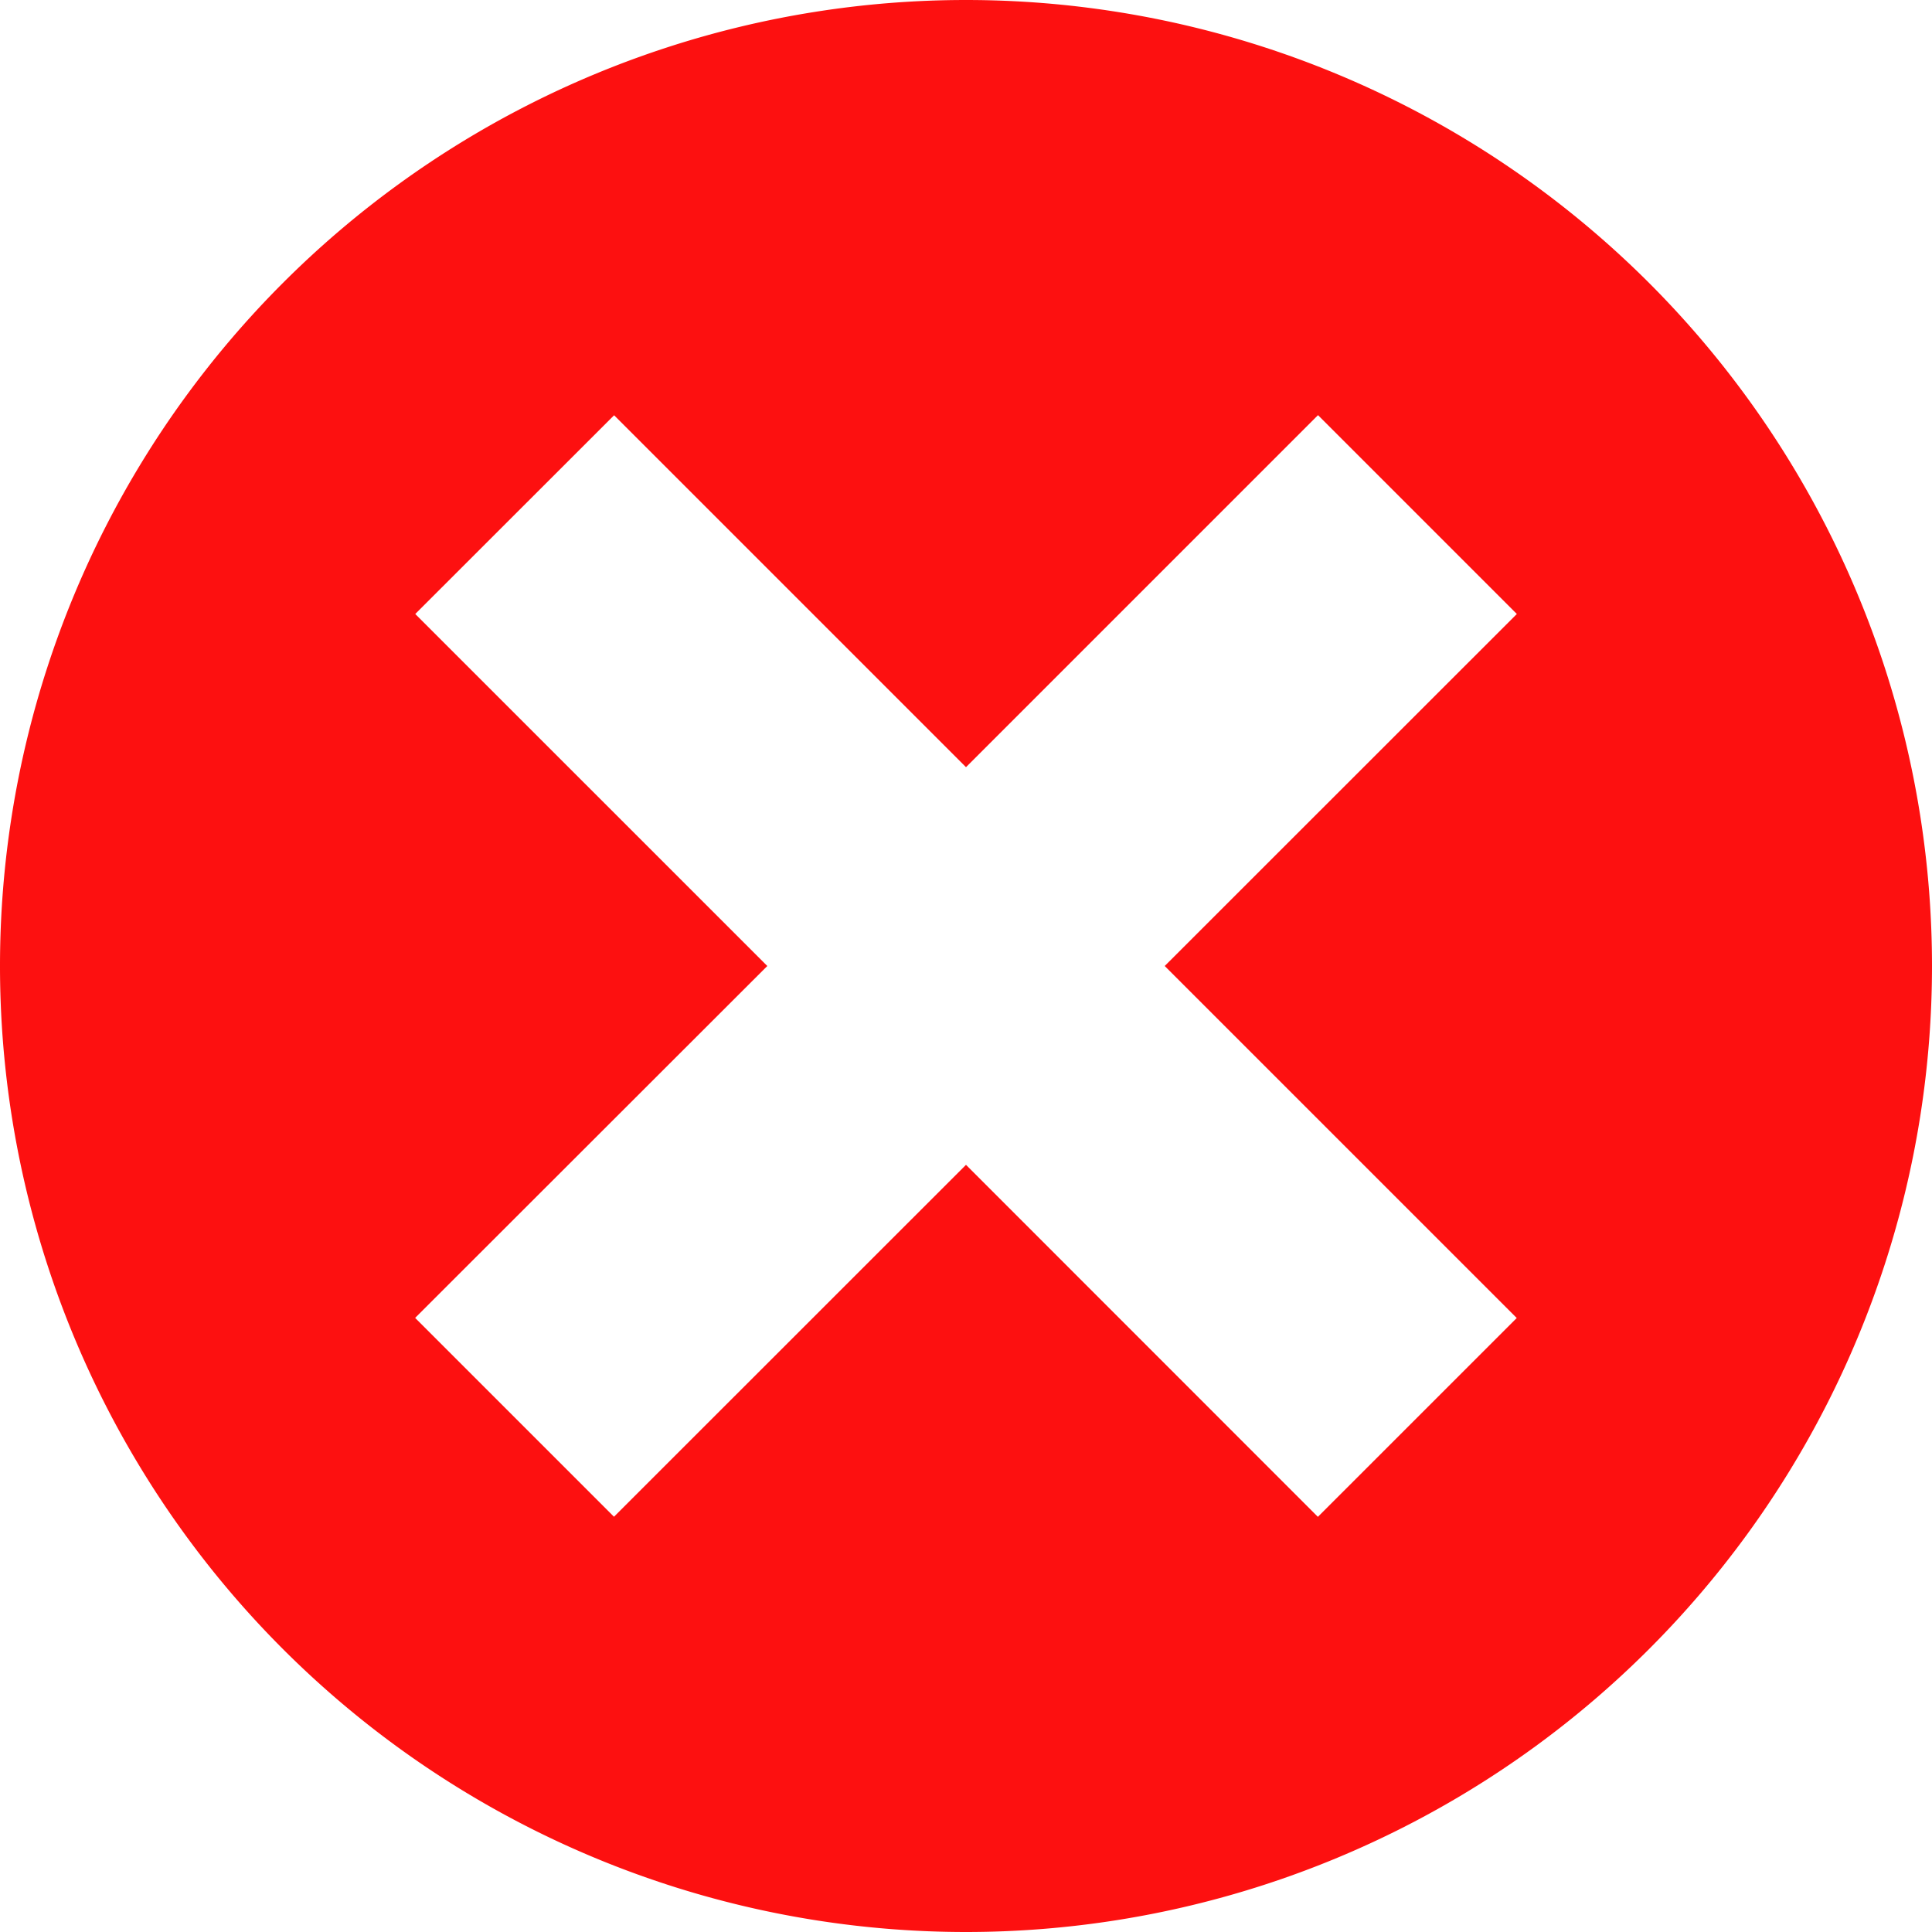 <svg xmlns="http://www.w3.org/2000/svg" width="130" height="130" fill="none" viewBox="0 0 130 130">
  <path fill="#FD1010" d="M65 0a65 65 0 1 0 0 130A65 65 0 0 0 65 0Zm37.058 88.686-13.38 13.379L65 78.379l-23.686 23.679-13.38-13.38L51.63 65 27.942 41.314l13.38-13.372L65 51.621l23.686-23.687 13.379 13.38L78.371 65l23.687 23.686Z"/>
</svg>
